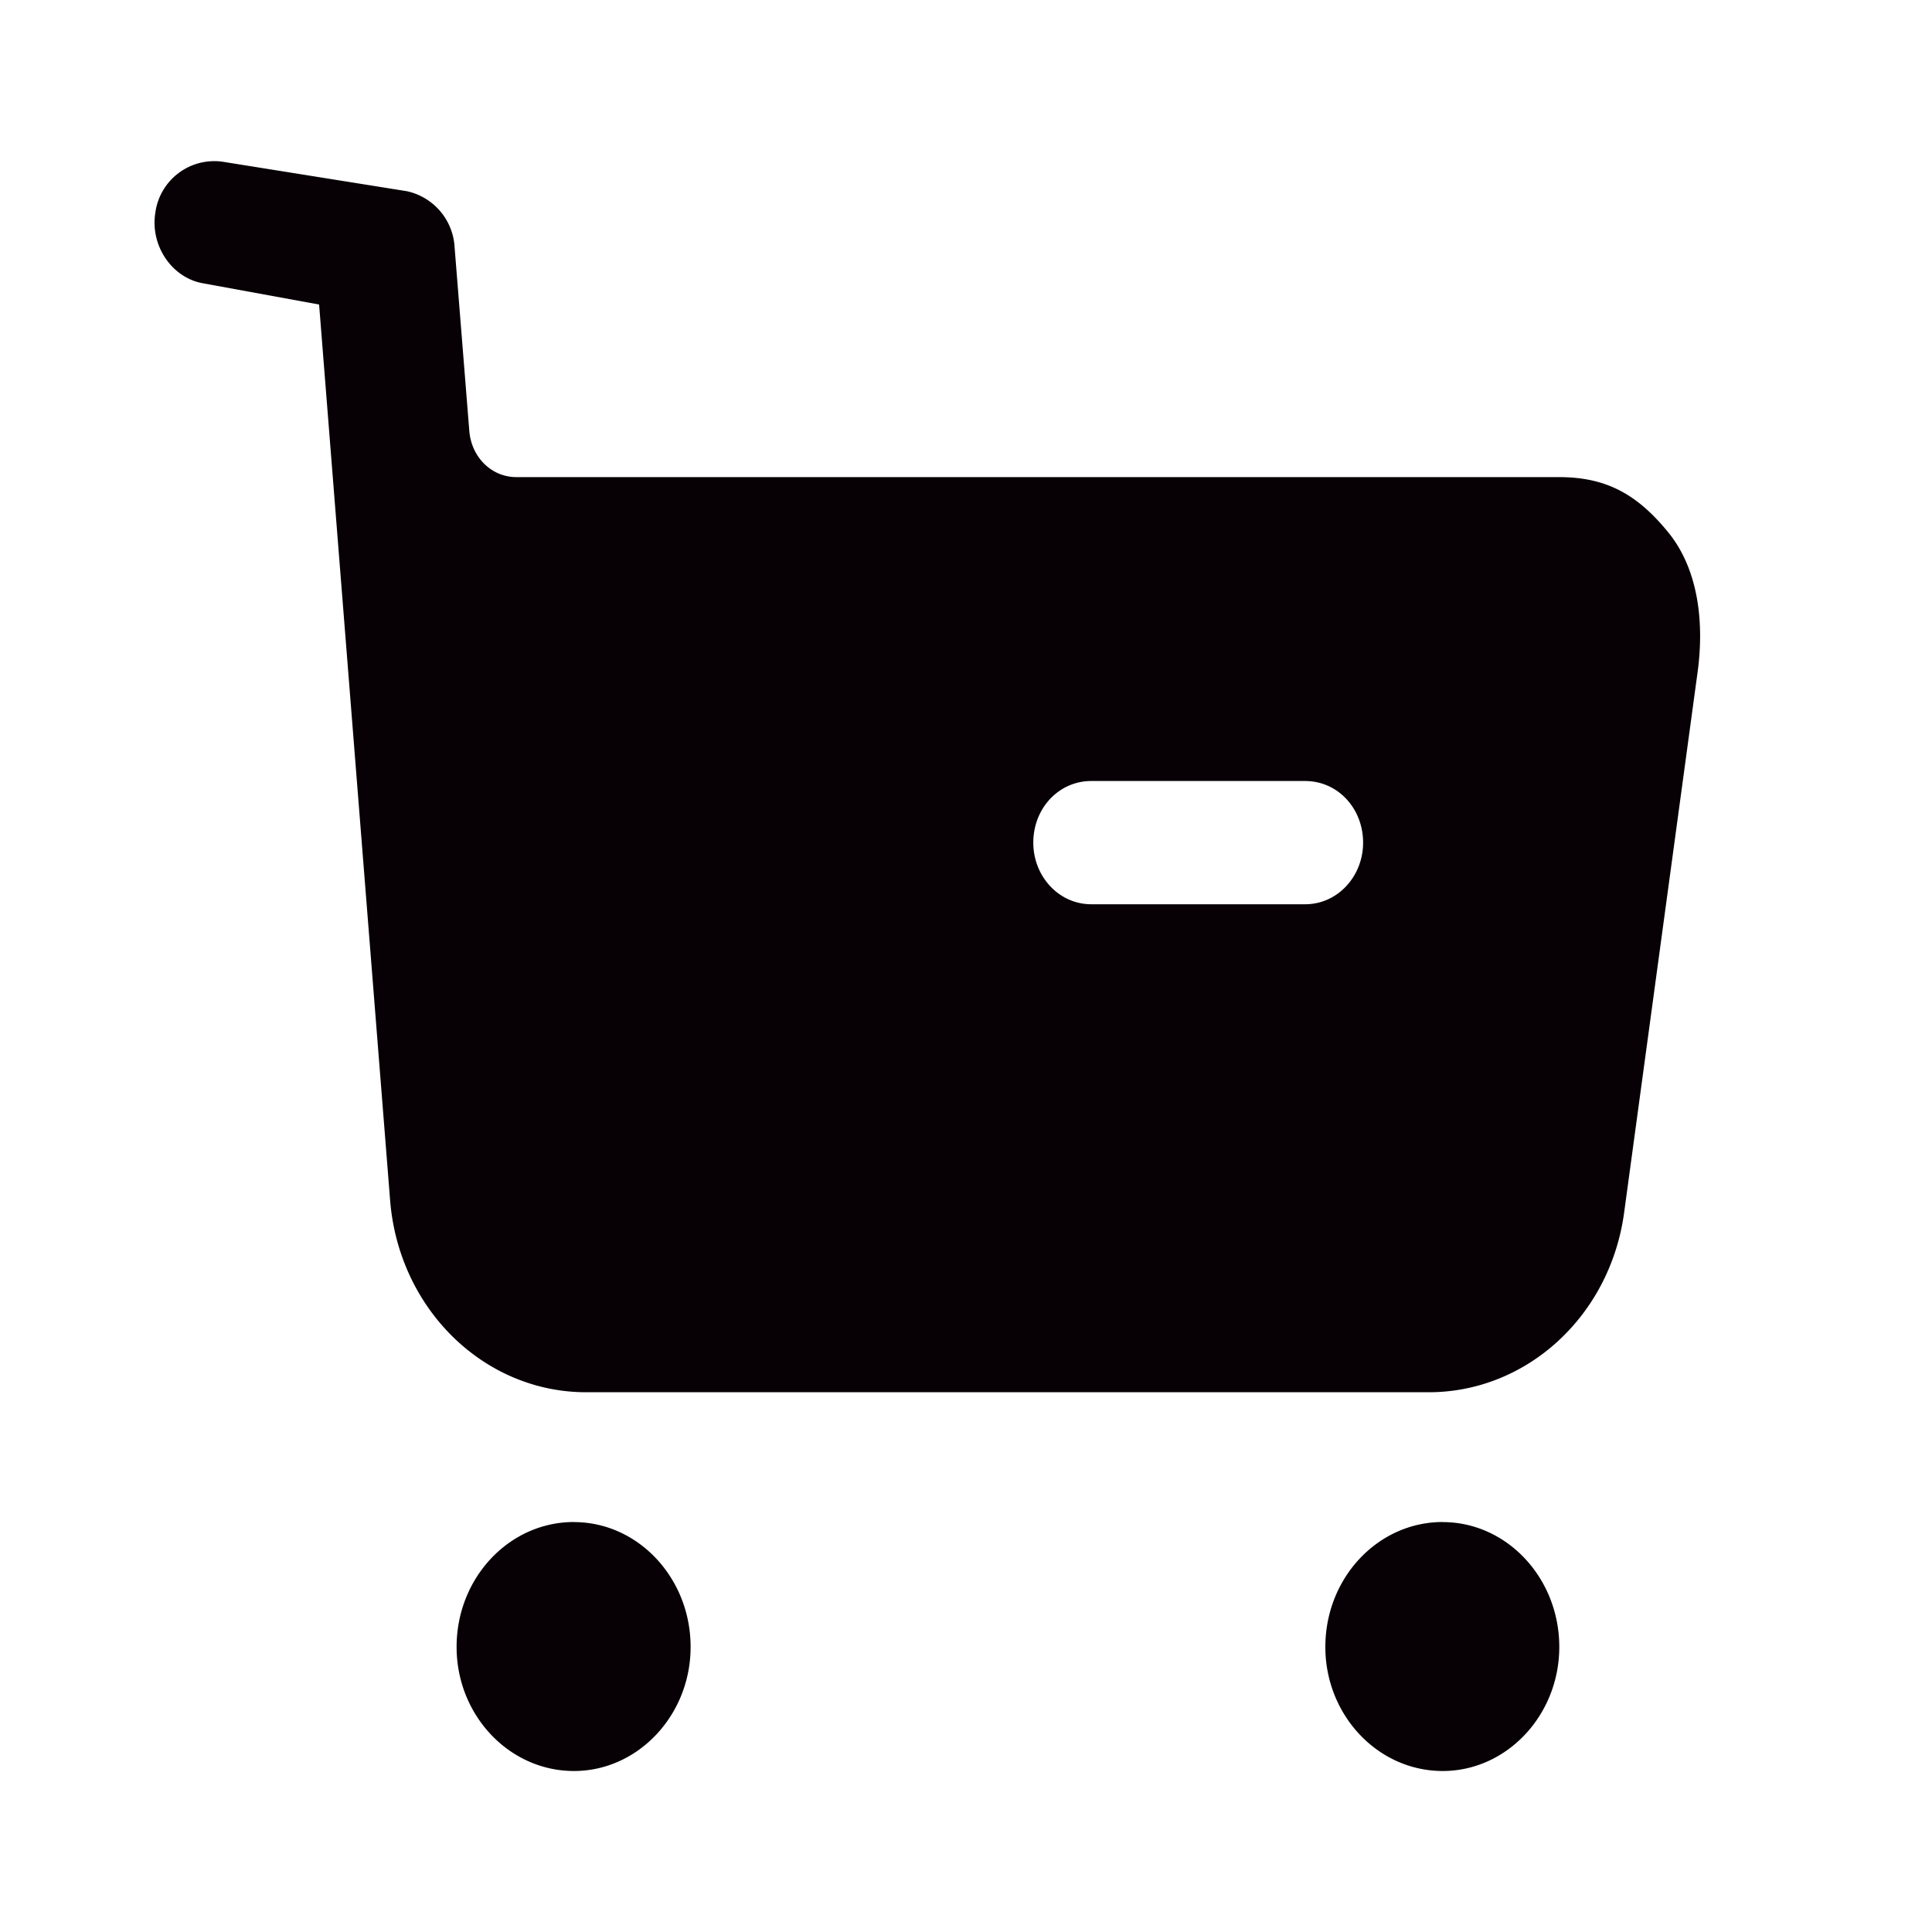 <svg xmlns="http://www.w3.org/2000/svg" width="24" height="24" fill="#070005" viewBox="0 0 24 24"><path fill-rule="evenodd" d="M13.556 11.233h2.658c.402 0 .719-.347.719-.765 0-.429-.317-.766-.72-.766h-2.657c-.402 0-.72.337-.72.766 0 .418.317.765.72.765zm5.813-5.306c.586 0 .97.215 1.353.684.384.47.45 1.143.364 1.754l-.91 6.695c-.173 1.287-1.21 2.235-2.428 2.235H7.283c-1.276 0-2.331-1.04-2.437-2.387L3.964 3.783l-1.449-.265c-.383-.071-.652-.47-.585-.878a.739.739 0 0 1 .835-.631l2.288.366a.754.754 0 0 1 .594.694l.183 2.286c.028.328.278.572.585.572h12.954zM7.13 18.907c-.806 0-1.458.695-1.458 1.552 0 .847.652 1.541 1.458 1.541.796 0 1.449-.694 1.449-1.541 0-.857-.653-1.551-1.449-1.551zm10.792 0c-.806 0-1.458.695-1.458 1.552 0 .847.652 1.541 1.458 1.541.796 0 1.448-.694 1.448-1.541 0-.857-.652-1.551-1.448-1.551z" clip-rule="evenodd"/></svg>